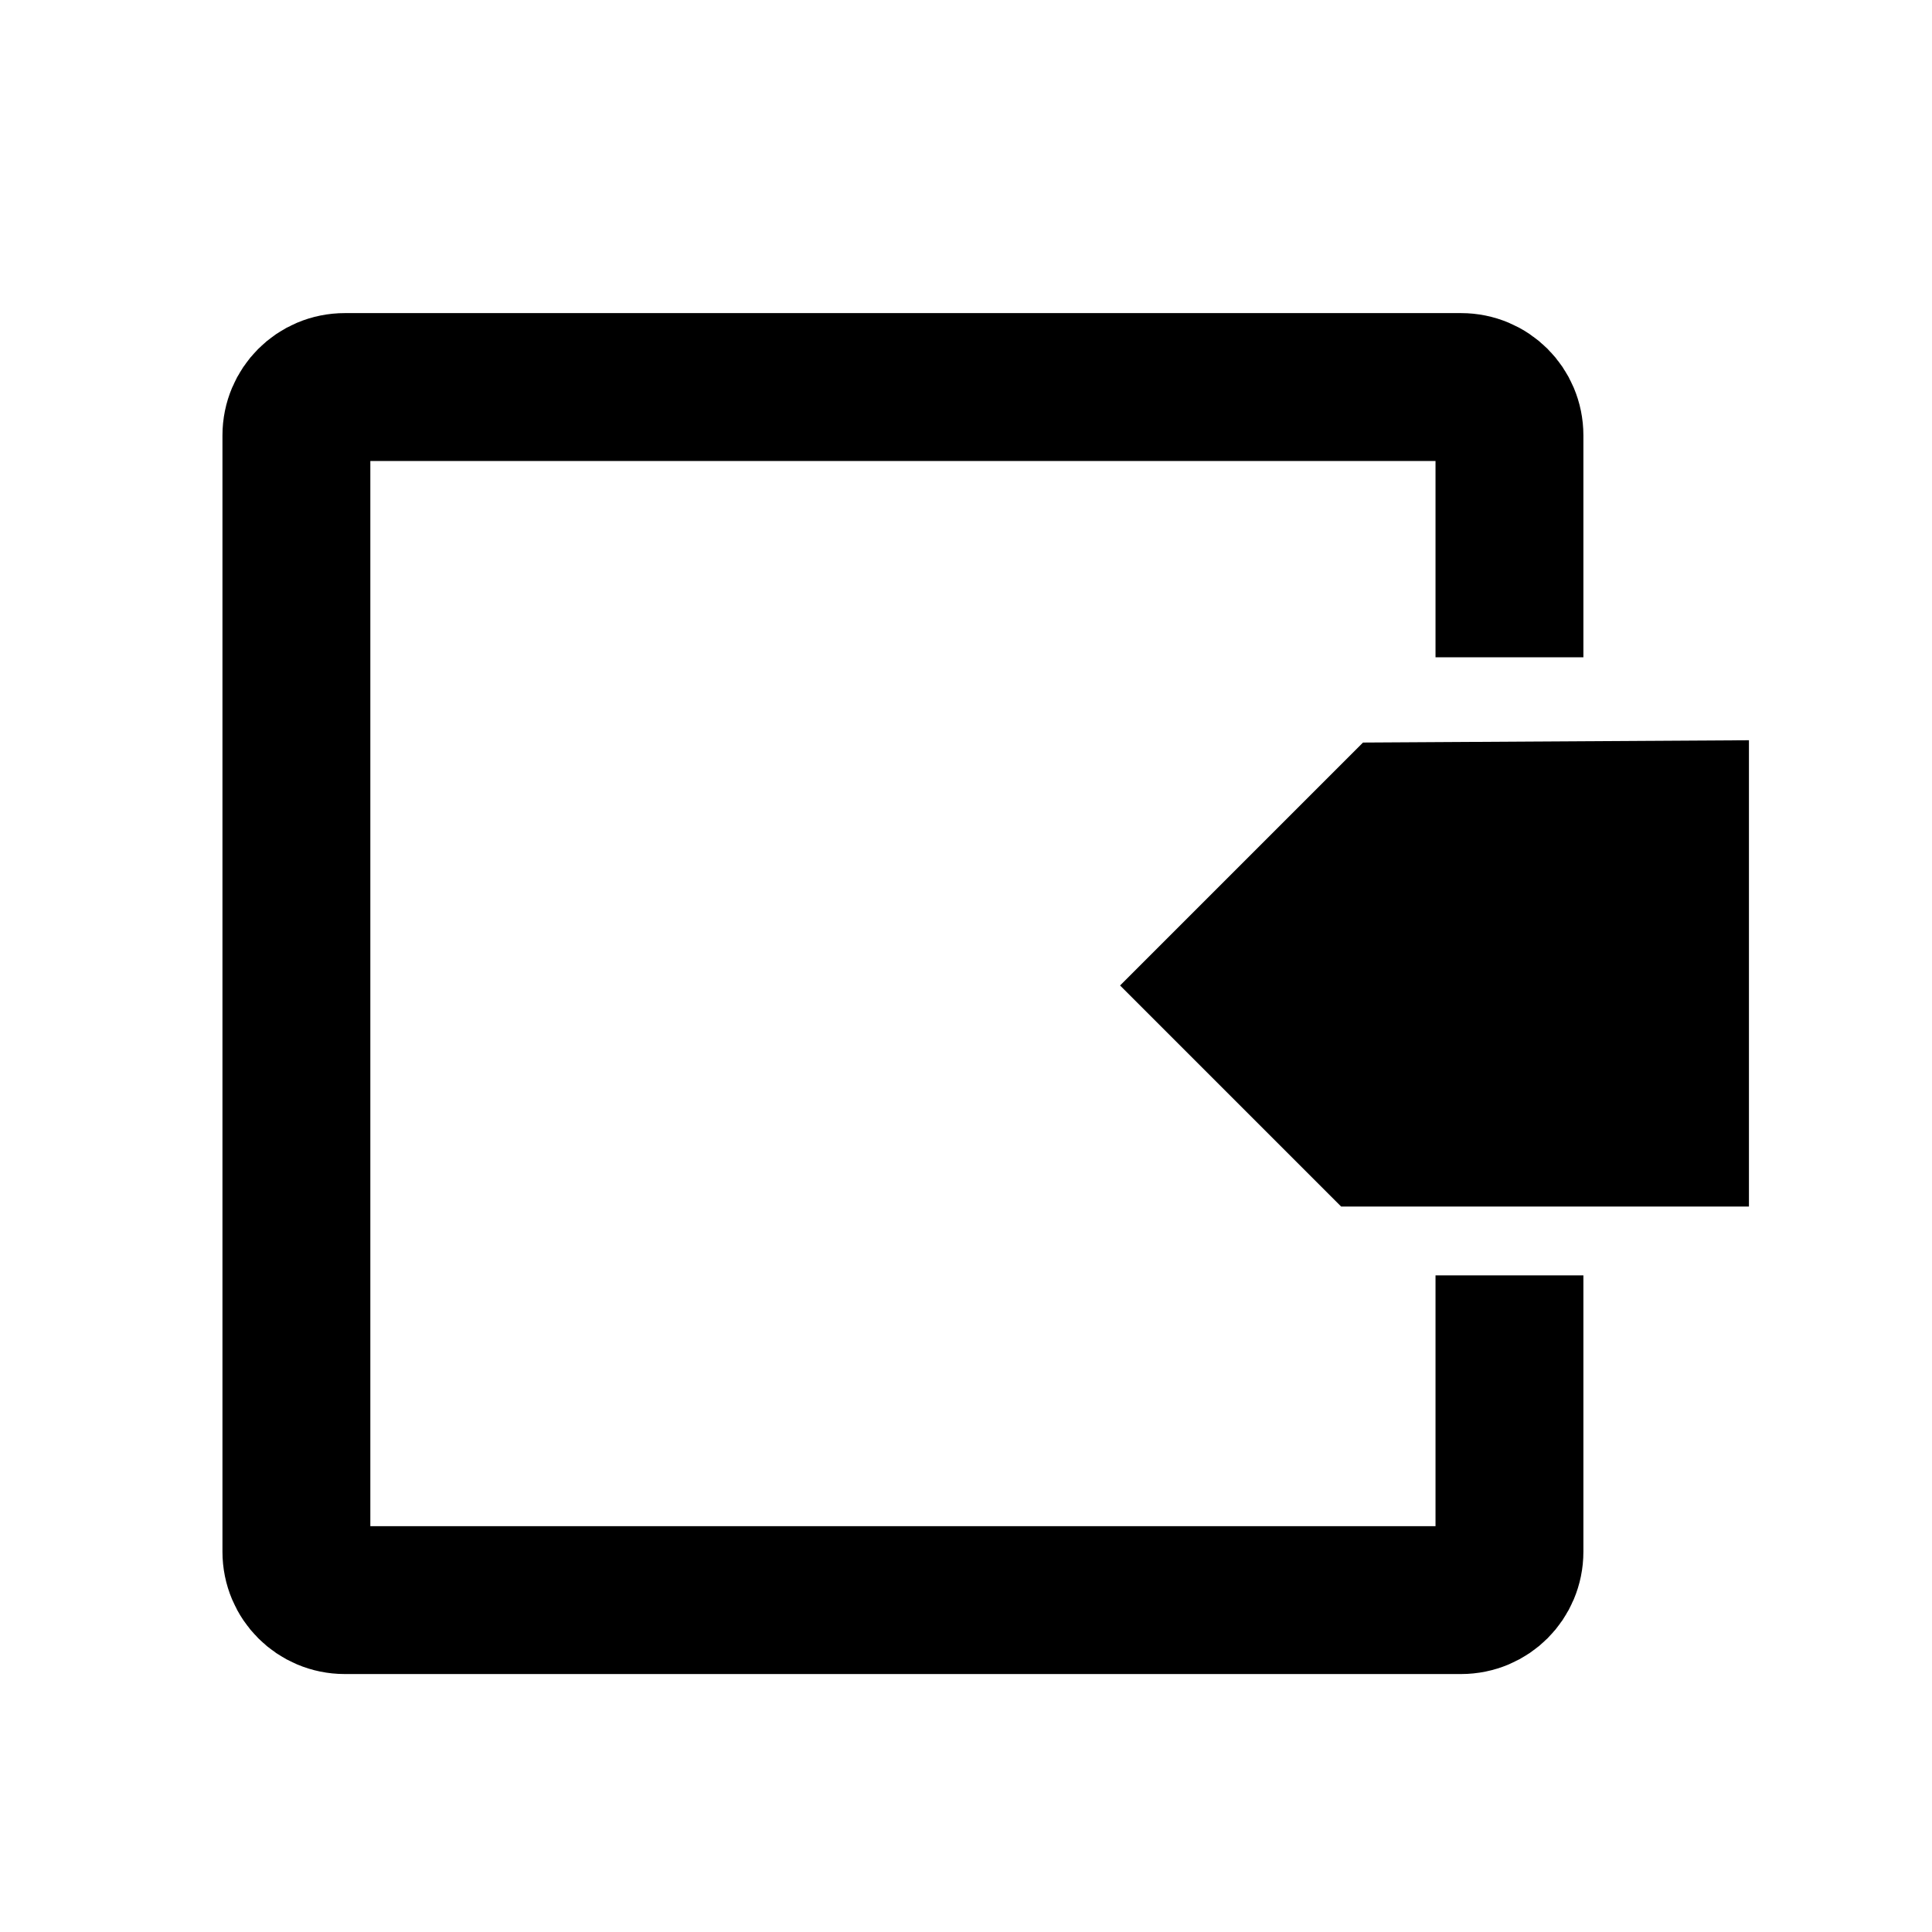 <?xml version="1.0" encoding="UTF-8" standalone="no"?>
<!-- Created with Inkscape (http://www.inkscape.org/) -->

<svg
   xmlns:dc="http://purl.org/dc/elements/1.1/"
   xmlns:cc="http://creativecommons.org/ns#"
   xmlns:rdf="http://www.w3.org/1999/02/22-rdf-syntax-ns#"
   xmlns:svg="http://www.w3.org/2000/svg"
   xmlns="http://www.w3.org/2000/svg"
   xmlns:sodipodi="http://sodipodi.sourceforge.net/DTD/sodipodi-0.dtd"
   xmlns:inkscape="http://www.inkscape.org/namespaces/inkscape"
   width="24"
   height="24"
   viewBox="0 0 24 24"
   id="svg2"
   version="1.1"
   inkscape:version="0.91 r13725"
   sodipodi:docname="strategy.svg">
  <defs
     id="defs4">
    <pattern
       y="0"
       x="0"
       height="6"
       width="6"
       patternUnits="userSpaceOnUse"
       id="EMFhbasepattern" />
  </defs>
  <sodipodi:namedview
     id="base"
     pagecolor="#ffffff"
     bordercolor="#666666"
     borderopacity="1.0"
     inkscape:pageopacity="0.0"
     inkscape:pageshadow="2"
     inkscape:zoom="15.839192"
     inkscape:cx="14.76812"
     inkscape:cy="12.691773"
     inkscape:document-units="px"
     inkscape:current-layer="layer1"
     showgrid="false"
     units="px"
     inkscape:window-width="1920"
     inkscape:window-height="1017"
     inkscape:window-x="1912"
     inkscape:window-y="-8"
     inkscape:window-maximized="1" />
  <g
     inkscape:label="Layer 1"
     inkscape:groupmode="layer"
     id="layer1"
     transform="translate(-160.309,-533.768)">
    <path
       style="color:#000000;clip-rule:nonzero;display:inline;overflow:visible;visibility:visible;opacity:1;isolation:auto;mix-blend-mode:normal;color-interpolation:sRGB;color-interpolation-filters:linearRGB;solid-color:#000000;solid-opacity:1;fill:none;fill-opacity:1;fill-rule:nonzero;stroke:#000000;stroke-width:1.837;stroke-linecap:butt;stroke-linejoin:miter;stroke-miterlimit:4;stroke-dasharray:none;stroke-dashoffset:0;stroke-opacity:1;color-rendering:auto;image-rendering:auto;shape-rendering:auto;text-rendering:auto;enable-background:accumulate"
       d="m 179.06,549.611 0,3.433 c 0,0.333 -0.268,0.601 -0.601,0.601 l -13.867,0 c -0.333,0 -0.601,-0.268 -0.601,-0.601 l 0,-13.867 c 0,-0.333 0.268,-0.601 0.601,-0.601 l 13.867,0 c 0.333,0 0.601,0.268 0.601,0.601 l 0,2.756"
       id="rect8663"
       inkscape:connector-curvature="0"
       sodipodi:nodetypes="cssssssssc" />
    <path
       style="fill:#000000;fill-rule:evenodd;stroke:#000000;stroke-width:0.154px;stroke-linecap:butt;stroke-linejoin:miter;stroke-opacity:1"
       d="m 177.273,543.069 -2.941,2.941 2.669,2.669 4.957,0 0,-5.638 z"
       id="path8665"
       inkscape:connector-curvature="0"
       sodipodi:nodetypes="cccccc" />
  </g>
</svg>
